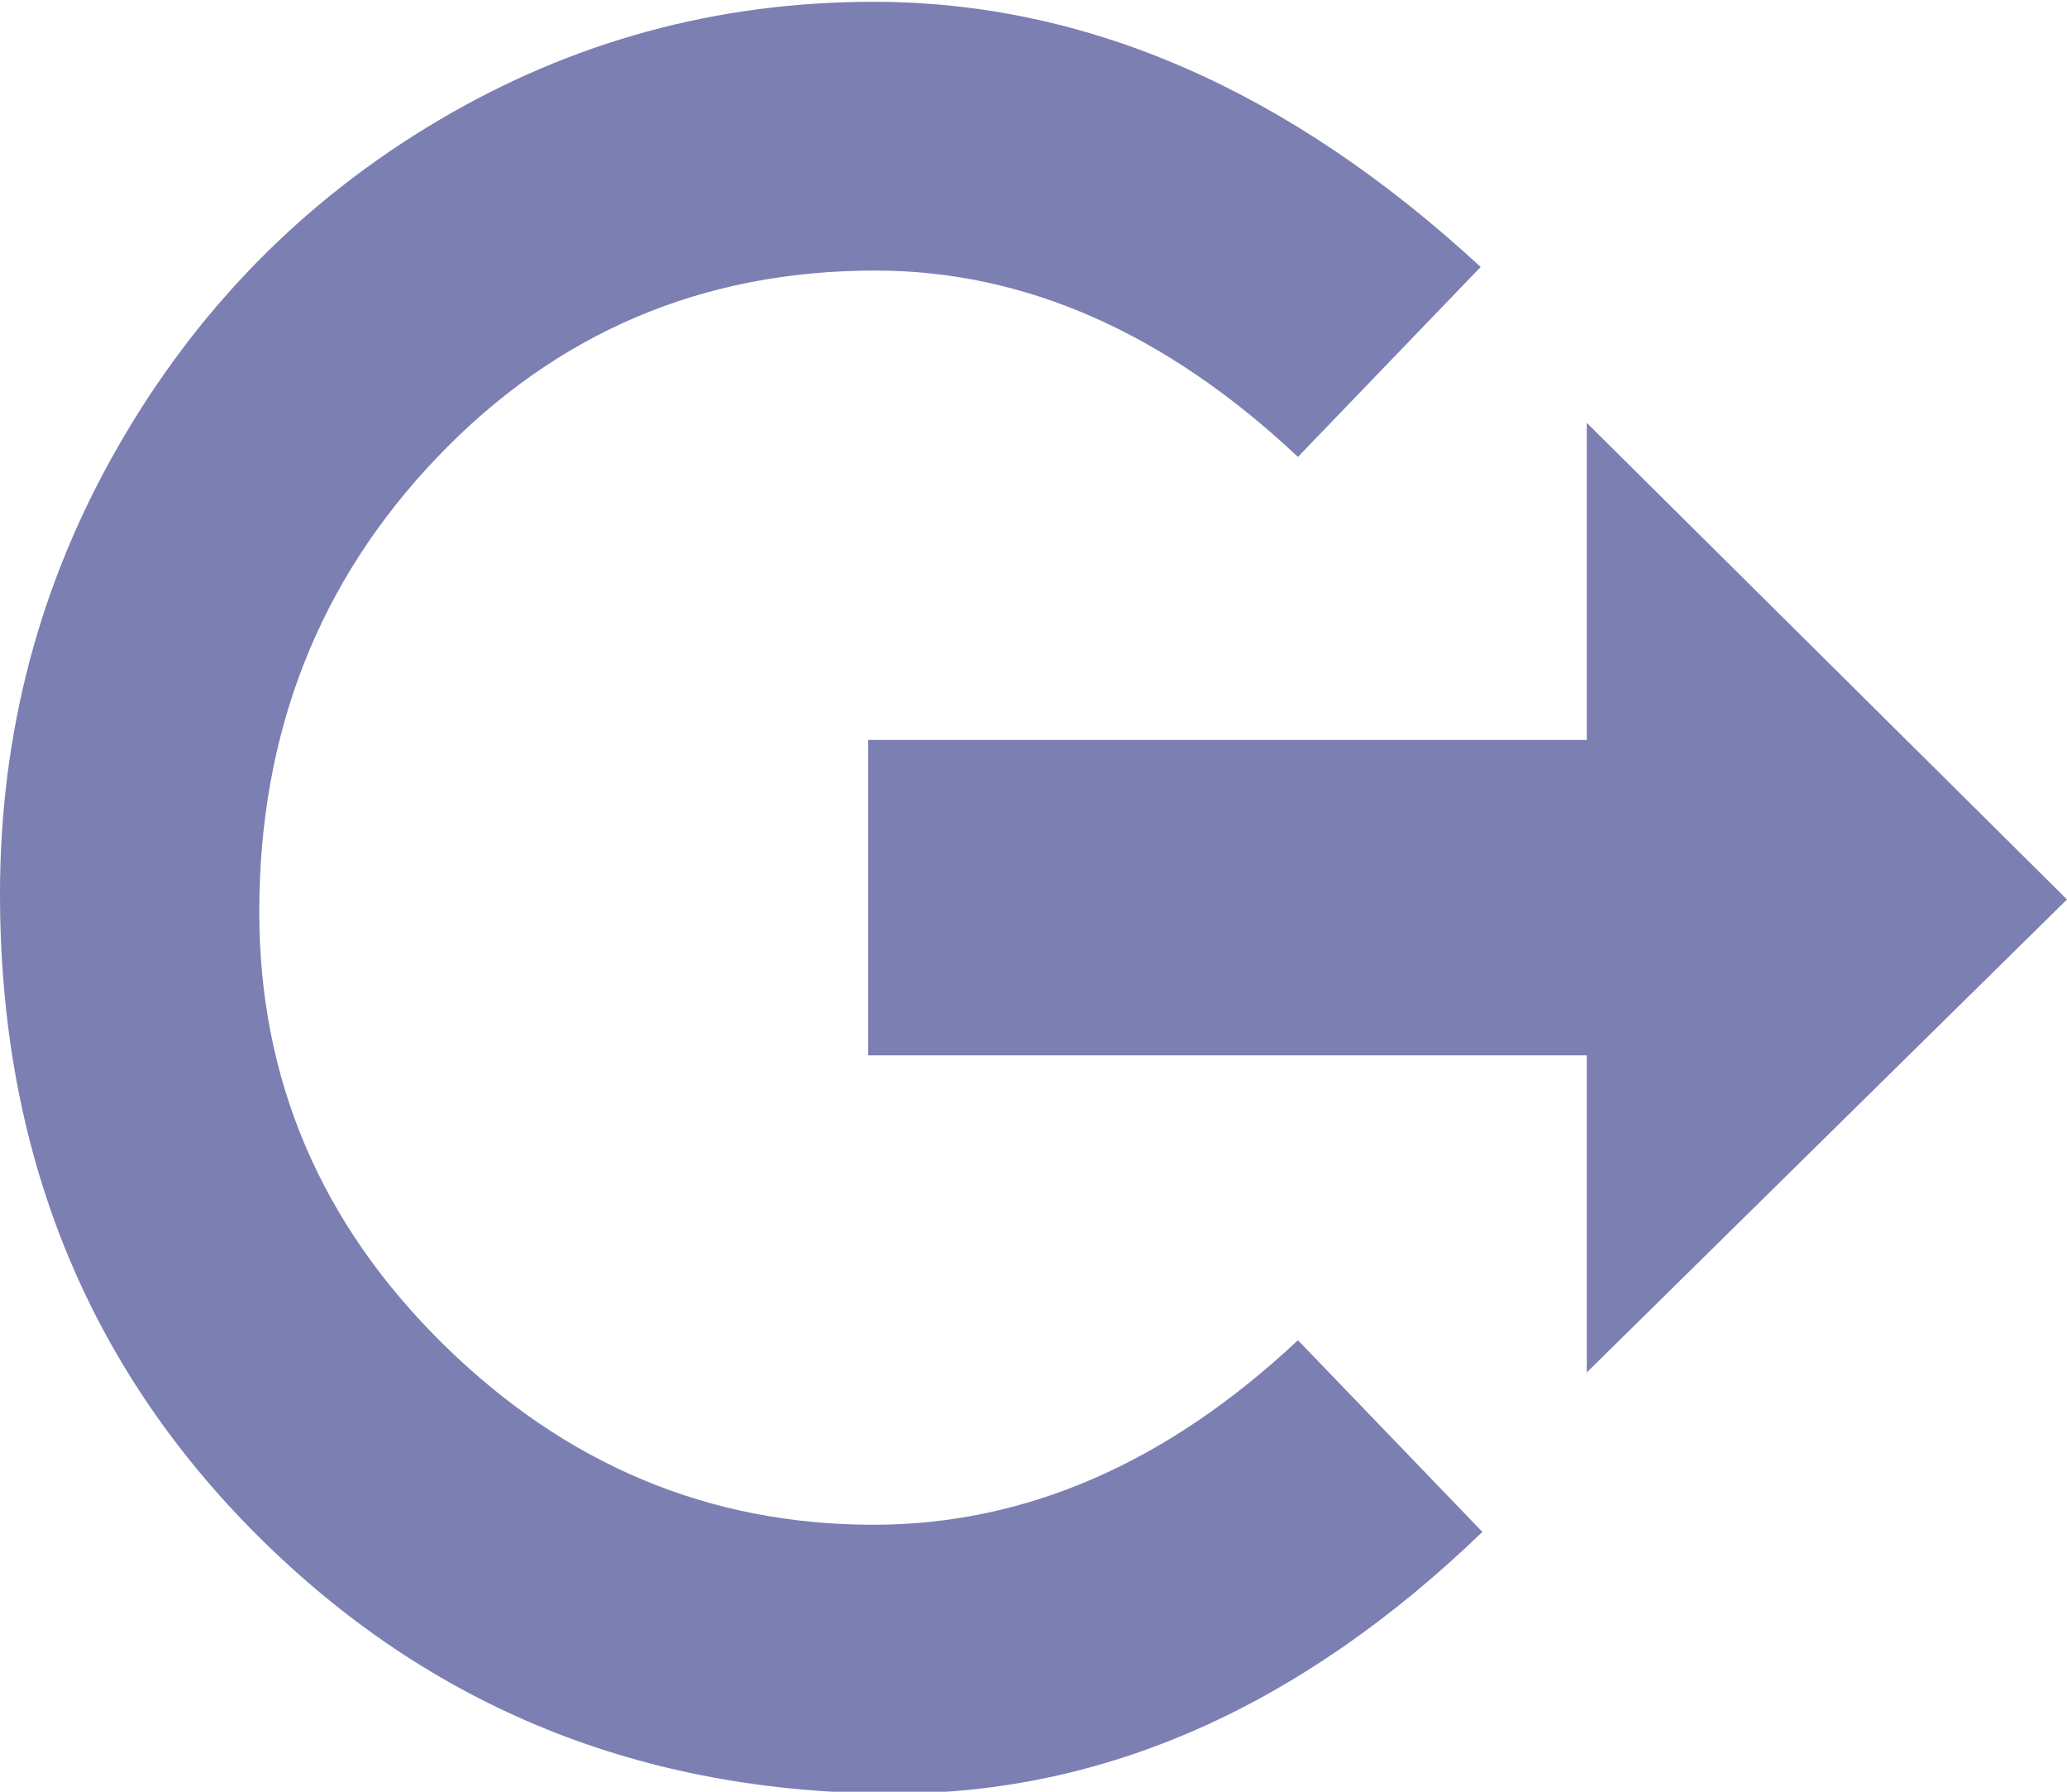 <svg width="30" height="26" viewBox="0 0 30 26" fill="none" xmlns="http://www.w3.org/2000/svg">
<g clip-path="url(#clip0)">
<path d="M23.03 6.136L30 13.052L23.03 19.916V15.314H12.601V10.738H23.03V6.136ZM18.838 19.448L21.515 22.23C18.889 24.761 16.044 26.026 12.98 26.026C9.327 26.026 6.25 24.782 3.75 22.295C1.25 19.808 0 16.701 0 12.974C0 10.634 0.572 8.467 1.717 6.474C2.862 4.481 4.407 2.908 6.351 1.755C8.295 0.602 10.404 0.026 12.677 0.026C15.774 0.026 18.712 1.309 21.49 3.874L18.838 6.63C16.919 4.827 14.874 3.926 12.702 3.926C10.194 3.926 8.077 4.827 6.351 6.63C4.625 8.433 3.763 10.634 3.763 13.234C3.763 15.661 4.651 17.749 6.427 19.5C8.203 21.251 10.286 22.126 12.677 22.126C14.882 22.126 16.936 21.233 18.838 19.448Z" fill="#7C7FB2"/>
</g>
<defs>
<clipPath id="clip0">
<rect width="30" height="26" fill="white"/>
</clipPath>
</defs>
</svg>
